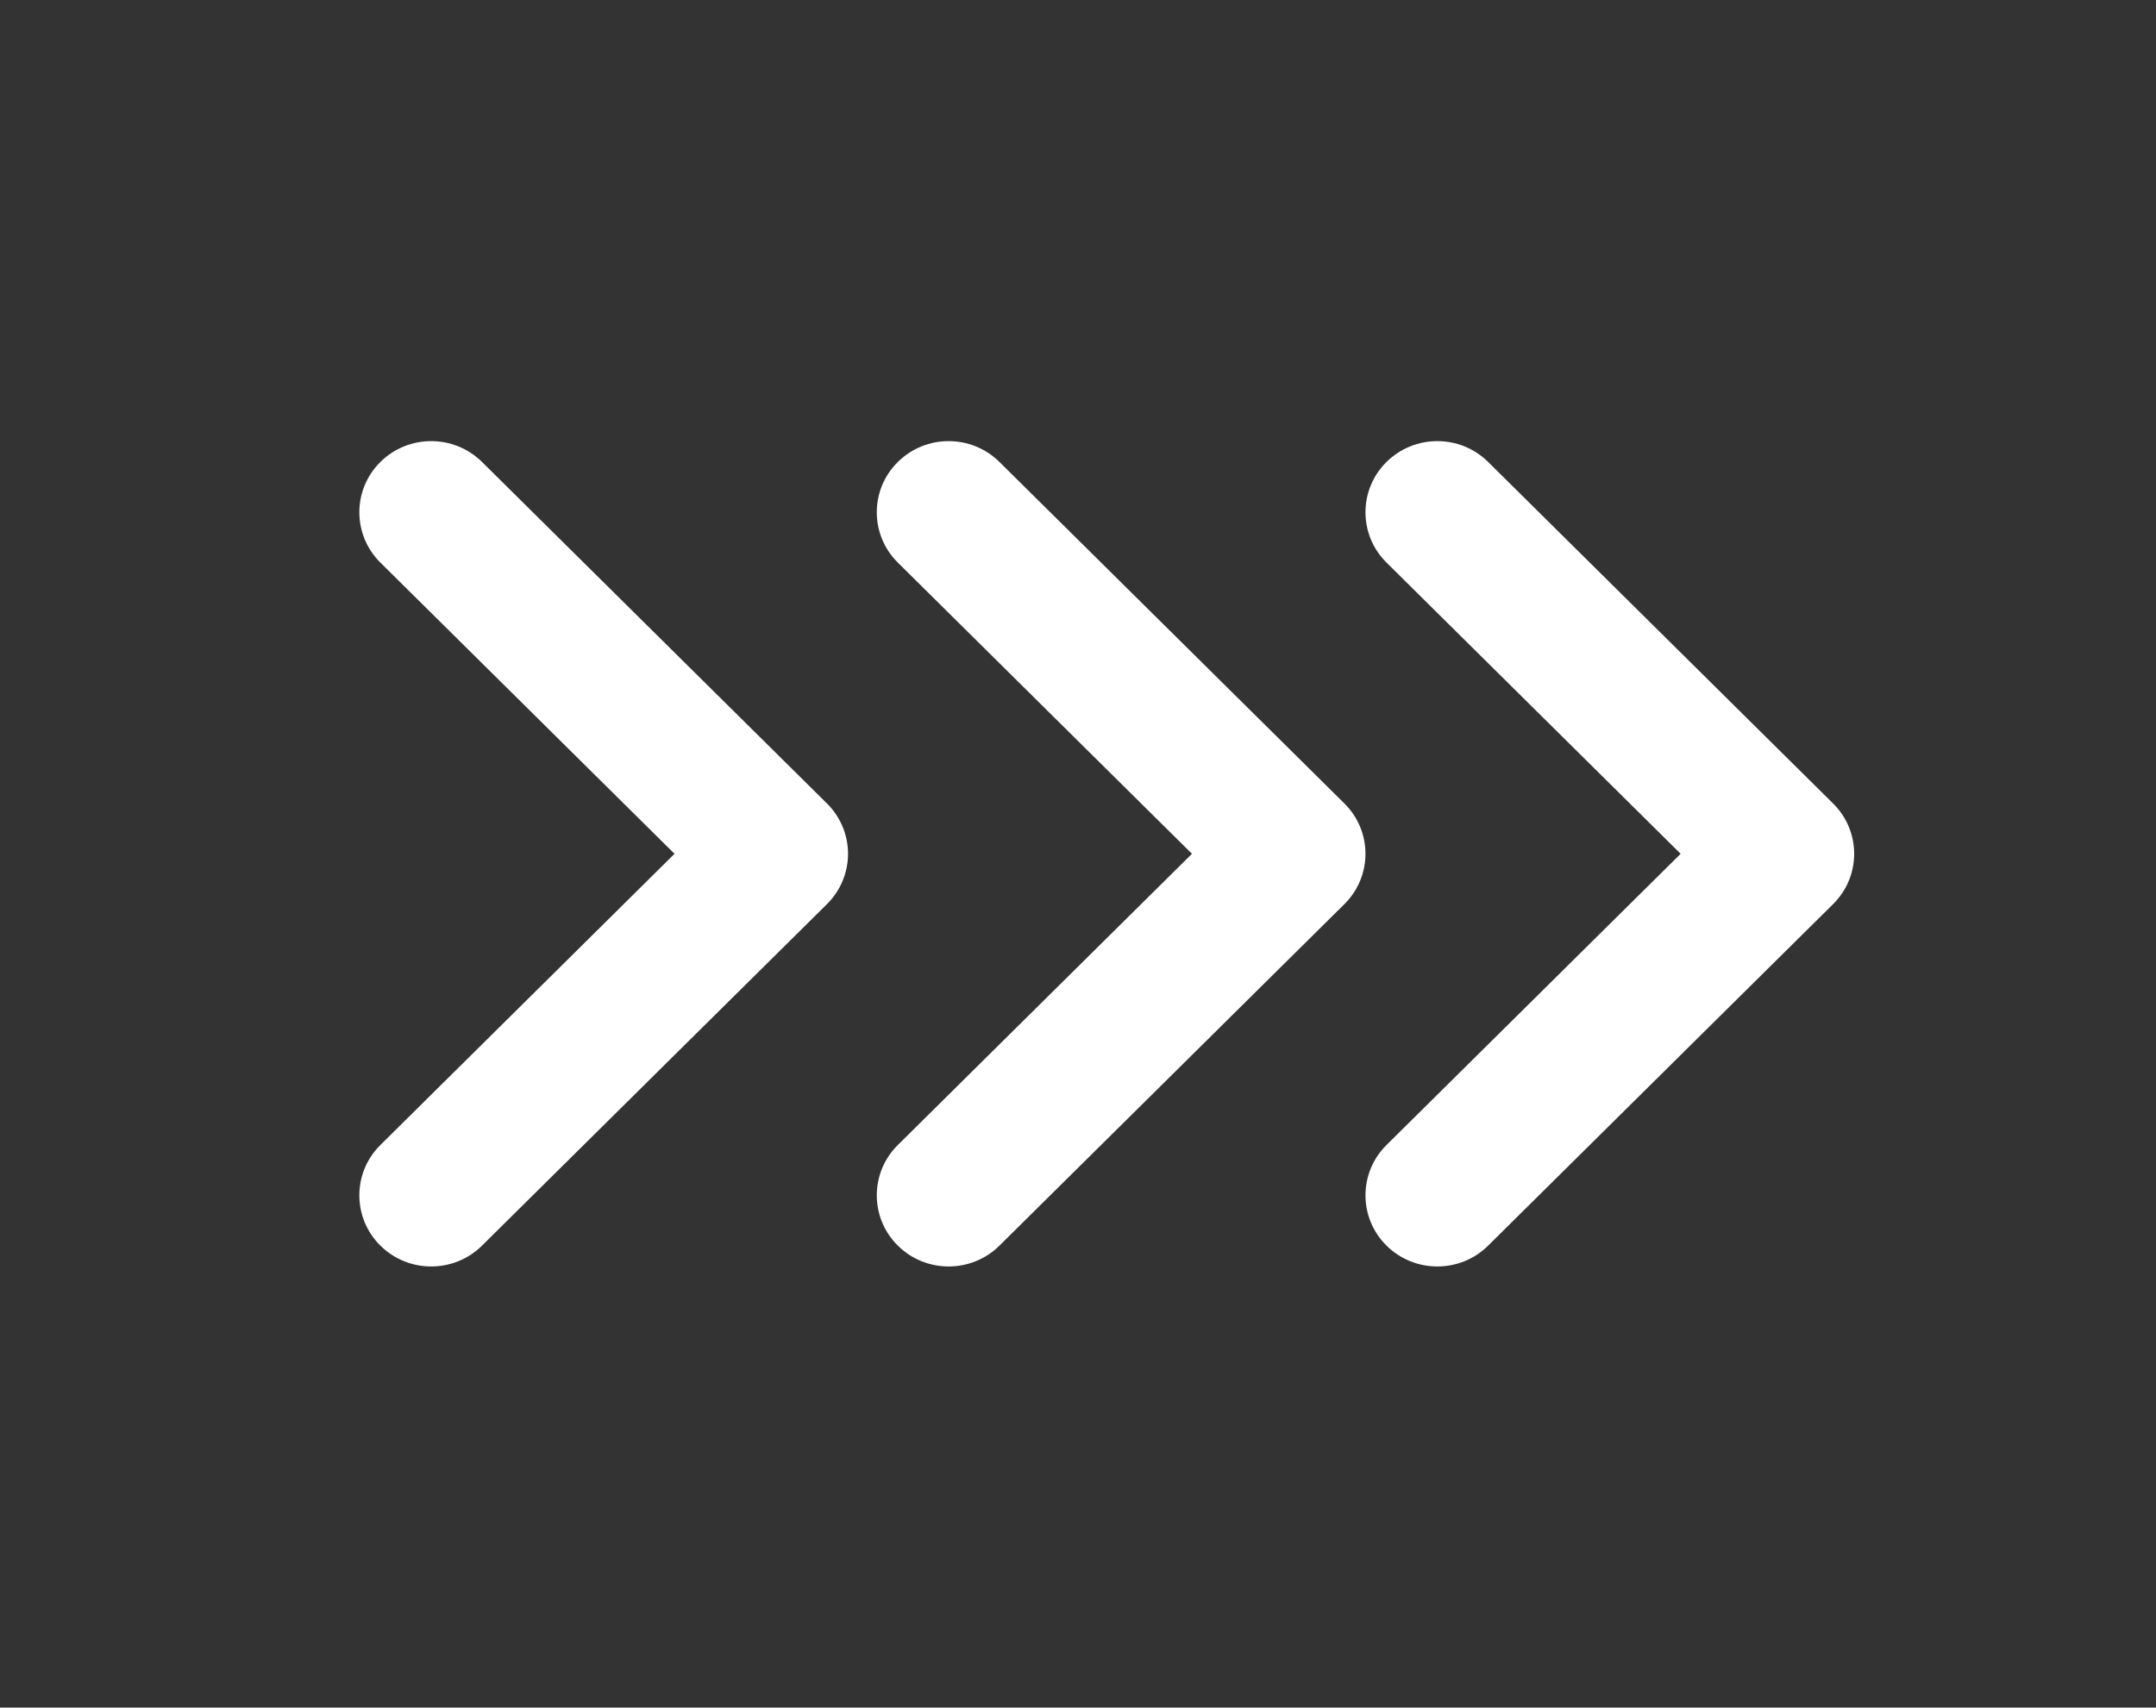 <svg width="77" height="61" viewBox="0 0 77 61" fill="none" xmlns="http://www.w3.org/2000/svg">
<rect x="0" y="0" width="77" height="61" fill="#333333" stroke="none"/>
<path fill-rule="evenodd" clip-rule="evenodd" d="M13.585 44.497C12.583 43.505 12.583 41.895 13.585 40.903L24.09 30.5L13.585 20.097C12.583 19.105 12.583 17.495 13.585 16.503C14.587 15.51 16.212 15.51 17.215 16.503L29.535 28.703C30.016 29.179 30.287 29.826 30.287 30.5C30.287 31.174 30.016 31.82 29.535 32.297L17.215 44.497C16.212 45.49 14.587 45.49 13.585 44.497ZM32.065 44.497C31.063 43.505 31.063 41.895 32.065 40.903L42.57 30.5L32.065 20.097C31.063 19.105 31.063 17.495 32.065 16.503C33.067 15.51 34.693 15.51 35.695 16.503L48.015 28.703C49.017 29.695 49.017 31.305 48.015 32.297L35.695 44.497C34.693 45.49 33.067 45.49 32.065 44.497Z" fill="white"/>
<path fill-rule="evenodd" clip-rule="evenodd" d="M49.518 44.497C48.516 43.505 48.516 41.895 49.518 40.903L60.023 30.5L49.518 20.097C48.516 19.105 48.516 17.495 49.518 16.503C50.521 15.51 52.146 15.51 53.148 16.503L65.468 28.703C66.471 29.695 66.471 31.305 65.468 32.297L53.148 44.497C52.146 45.49 50.521 45.49 49.518 44.497Z" fill="white"/>
</svg>
